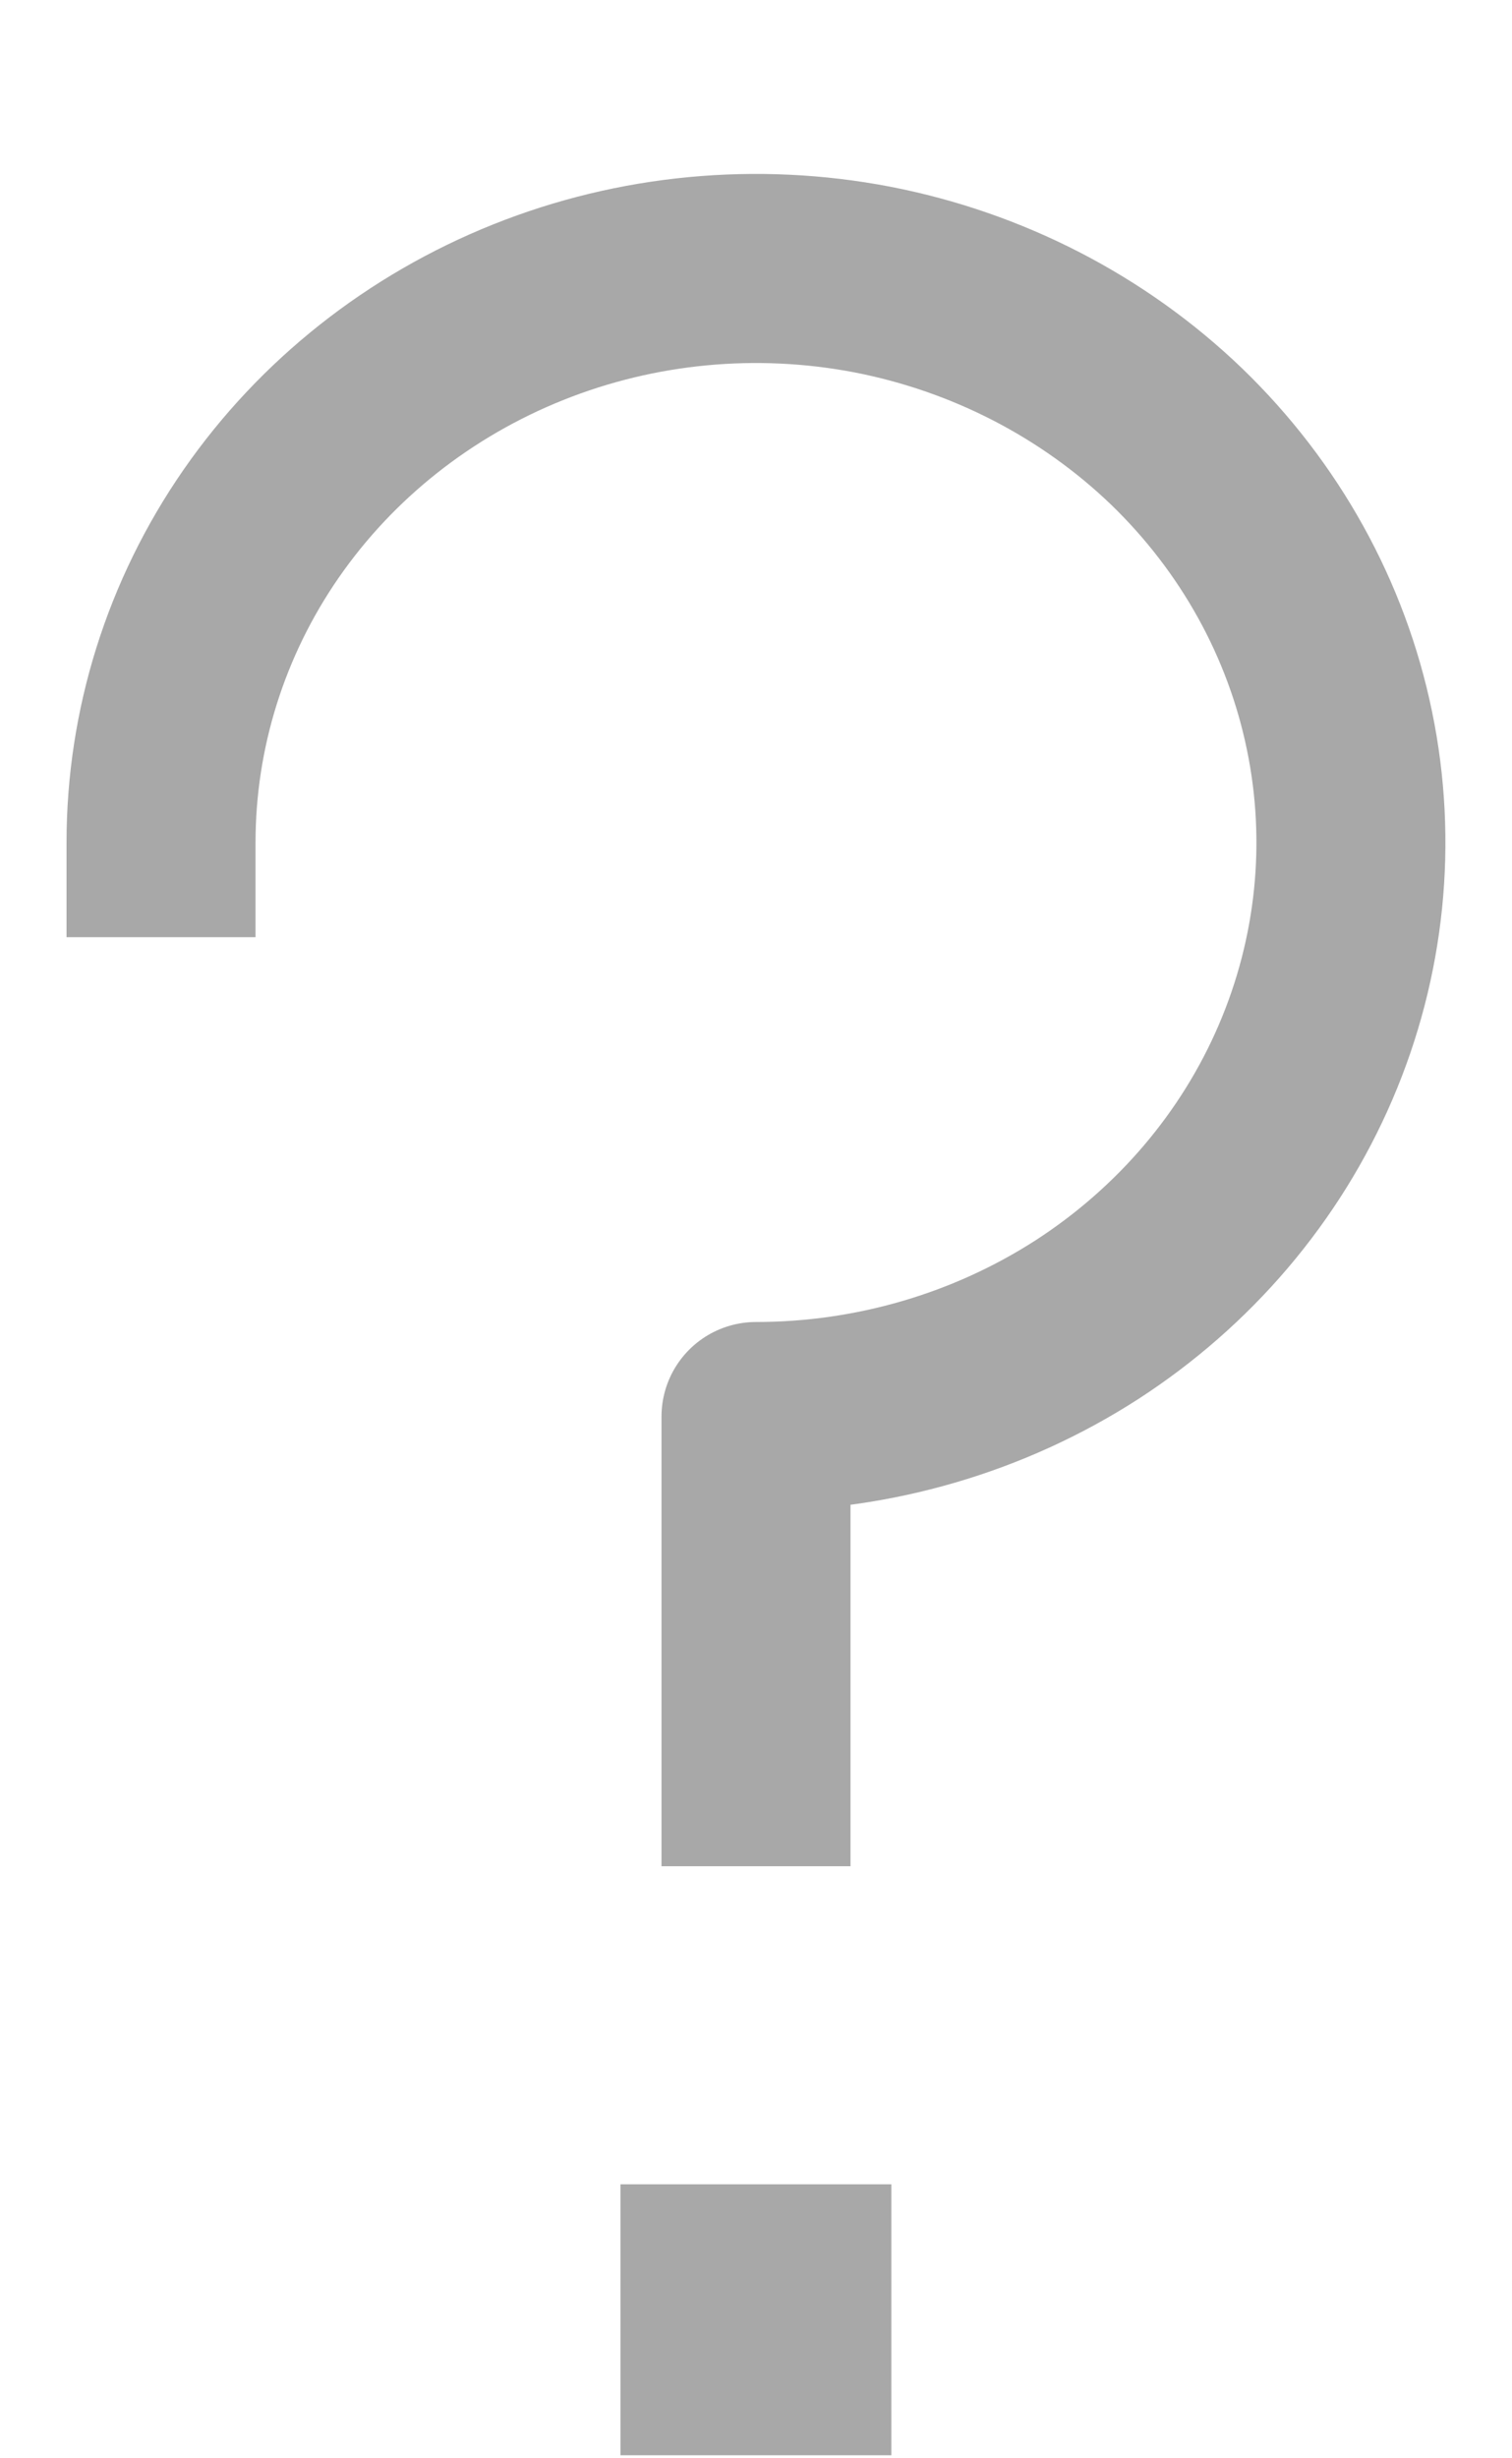 <svg width="8" height="13" viewBox="0 0 8 13" fill="none" xmlns="http://www.w3.org/2000/svg">
<g id="Group 988117">
<path id="Vector" d="M0.852 4.456C0.852 3.855 1.036 3.268 1.382 2.769C1.728 2.27 2.22 1.881 2.795 1.651C3.37 1.421 4.003 1.361 4.614 1.478C5.224 1.596 5.785 1.885 6.226 2.309C6.666 2.734 6.966 3.275 7.087 3.863C7.209 4.452 7.146 5.063 6.908 5.617C6.67 6.172 6.266 6.646 5.749 6.98C5.231 7.313 4.622 7.491 4 7.491V9.369" stroke="#A8A8A8" stroke-linecap="square" stroke-linejoin="round"/>
<rect id="Rectangle 71" x="3.283" y="11.551" width="1.433" height="1.433" fill="#A8A8A8"/>
</g>
</svg>
